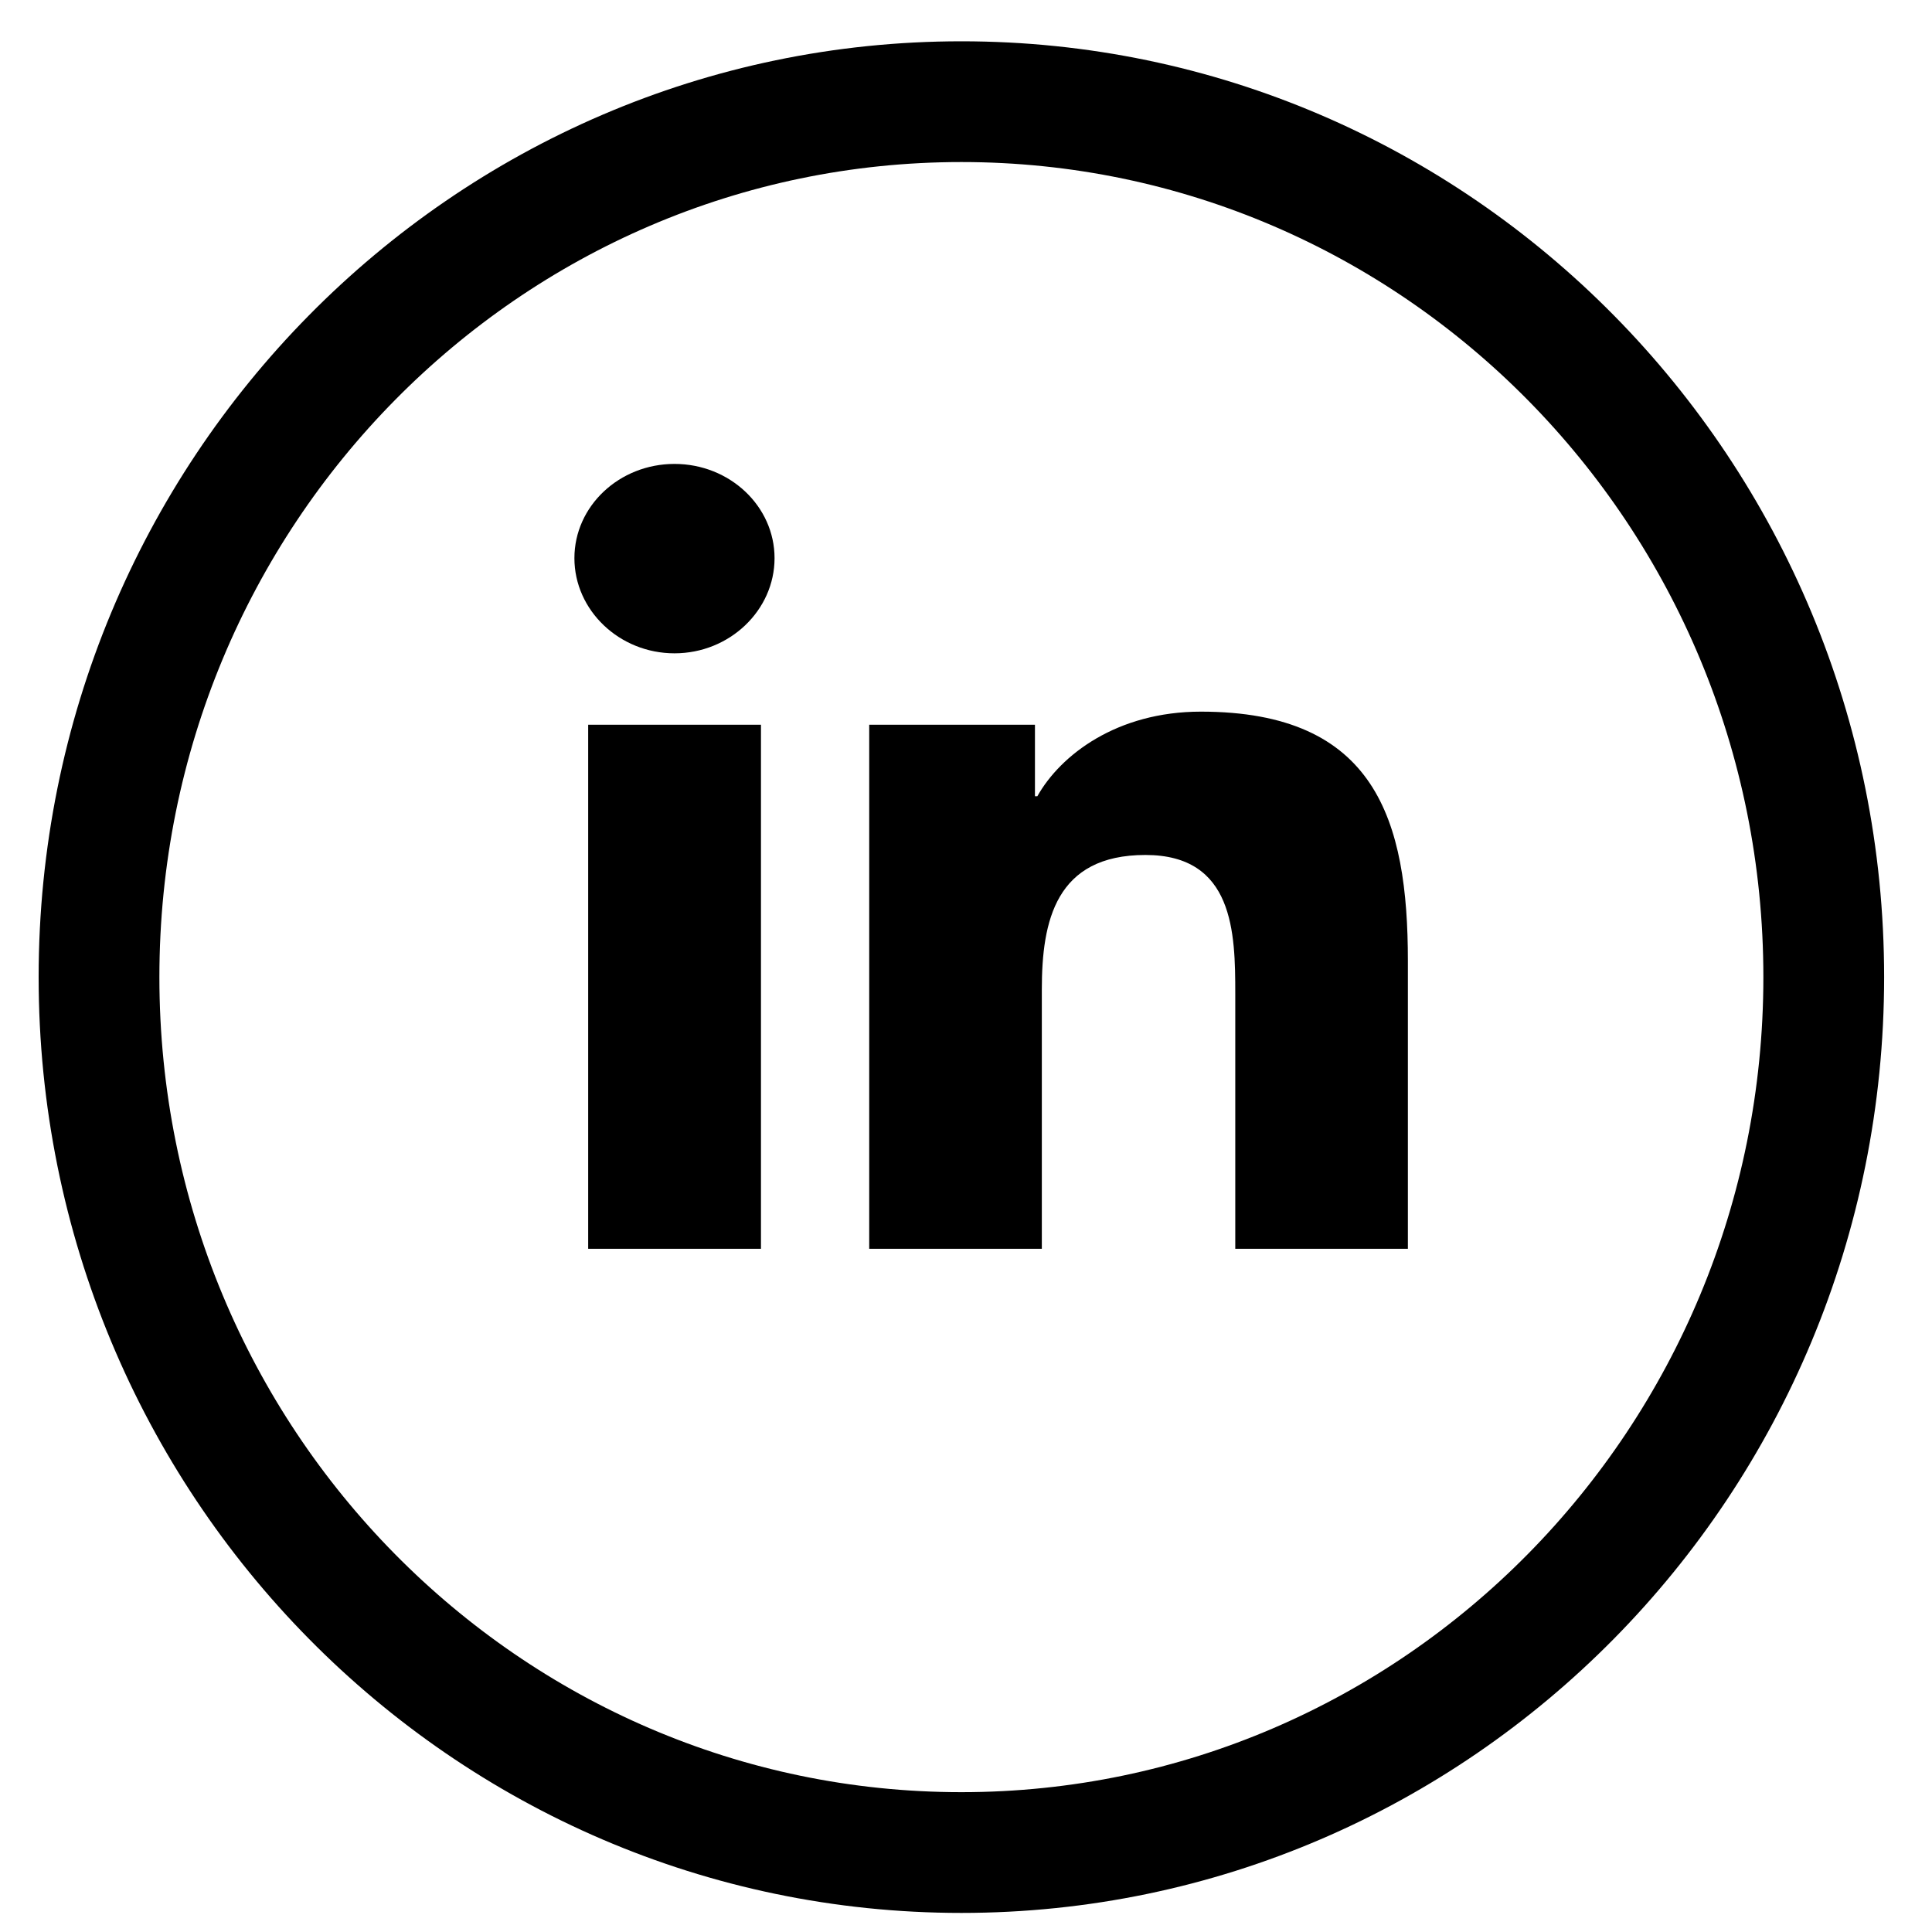 <svg width="32" height="32" fill="none" xmlns="http://www.w3.org/2000/svg"><path d="M12.604 20.684H9.742v-8.68h2.862v8.68zm-1.432-9.863c-.915 0-1.658-.714-1.658-1.576 0-.862.743-1.561 1.658-1.561.914 0 1.657.7 1.657 1.561 0 .862-.743 1.576-1.657 1.576zm12.143 9.863H20.46v-4.225c0-1.007-.022-2.298-1.488-2.298-1.488 0-1.716 1.094-1.716 2.225v4.298h-2.859v-8.68h2.745v1.184h.04c.382-.681 1.315-1.401 2.708-1.401 2.896 0 3.429 1.796 3.429 4.13v4.767h-.003z" fill="#000"/><path d="M30.207 16.184c0-8.022-6.408-14.5-14.283-14.5-7.876 0-14.284 6.478-14.284 14.5 0 8.021 6.408 14.5 14.284 14.5 7.875 0 14.283-6.479 14.283-14.5z" stroke="#000" stroke-width="2"/></svg>
